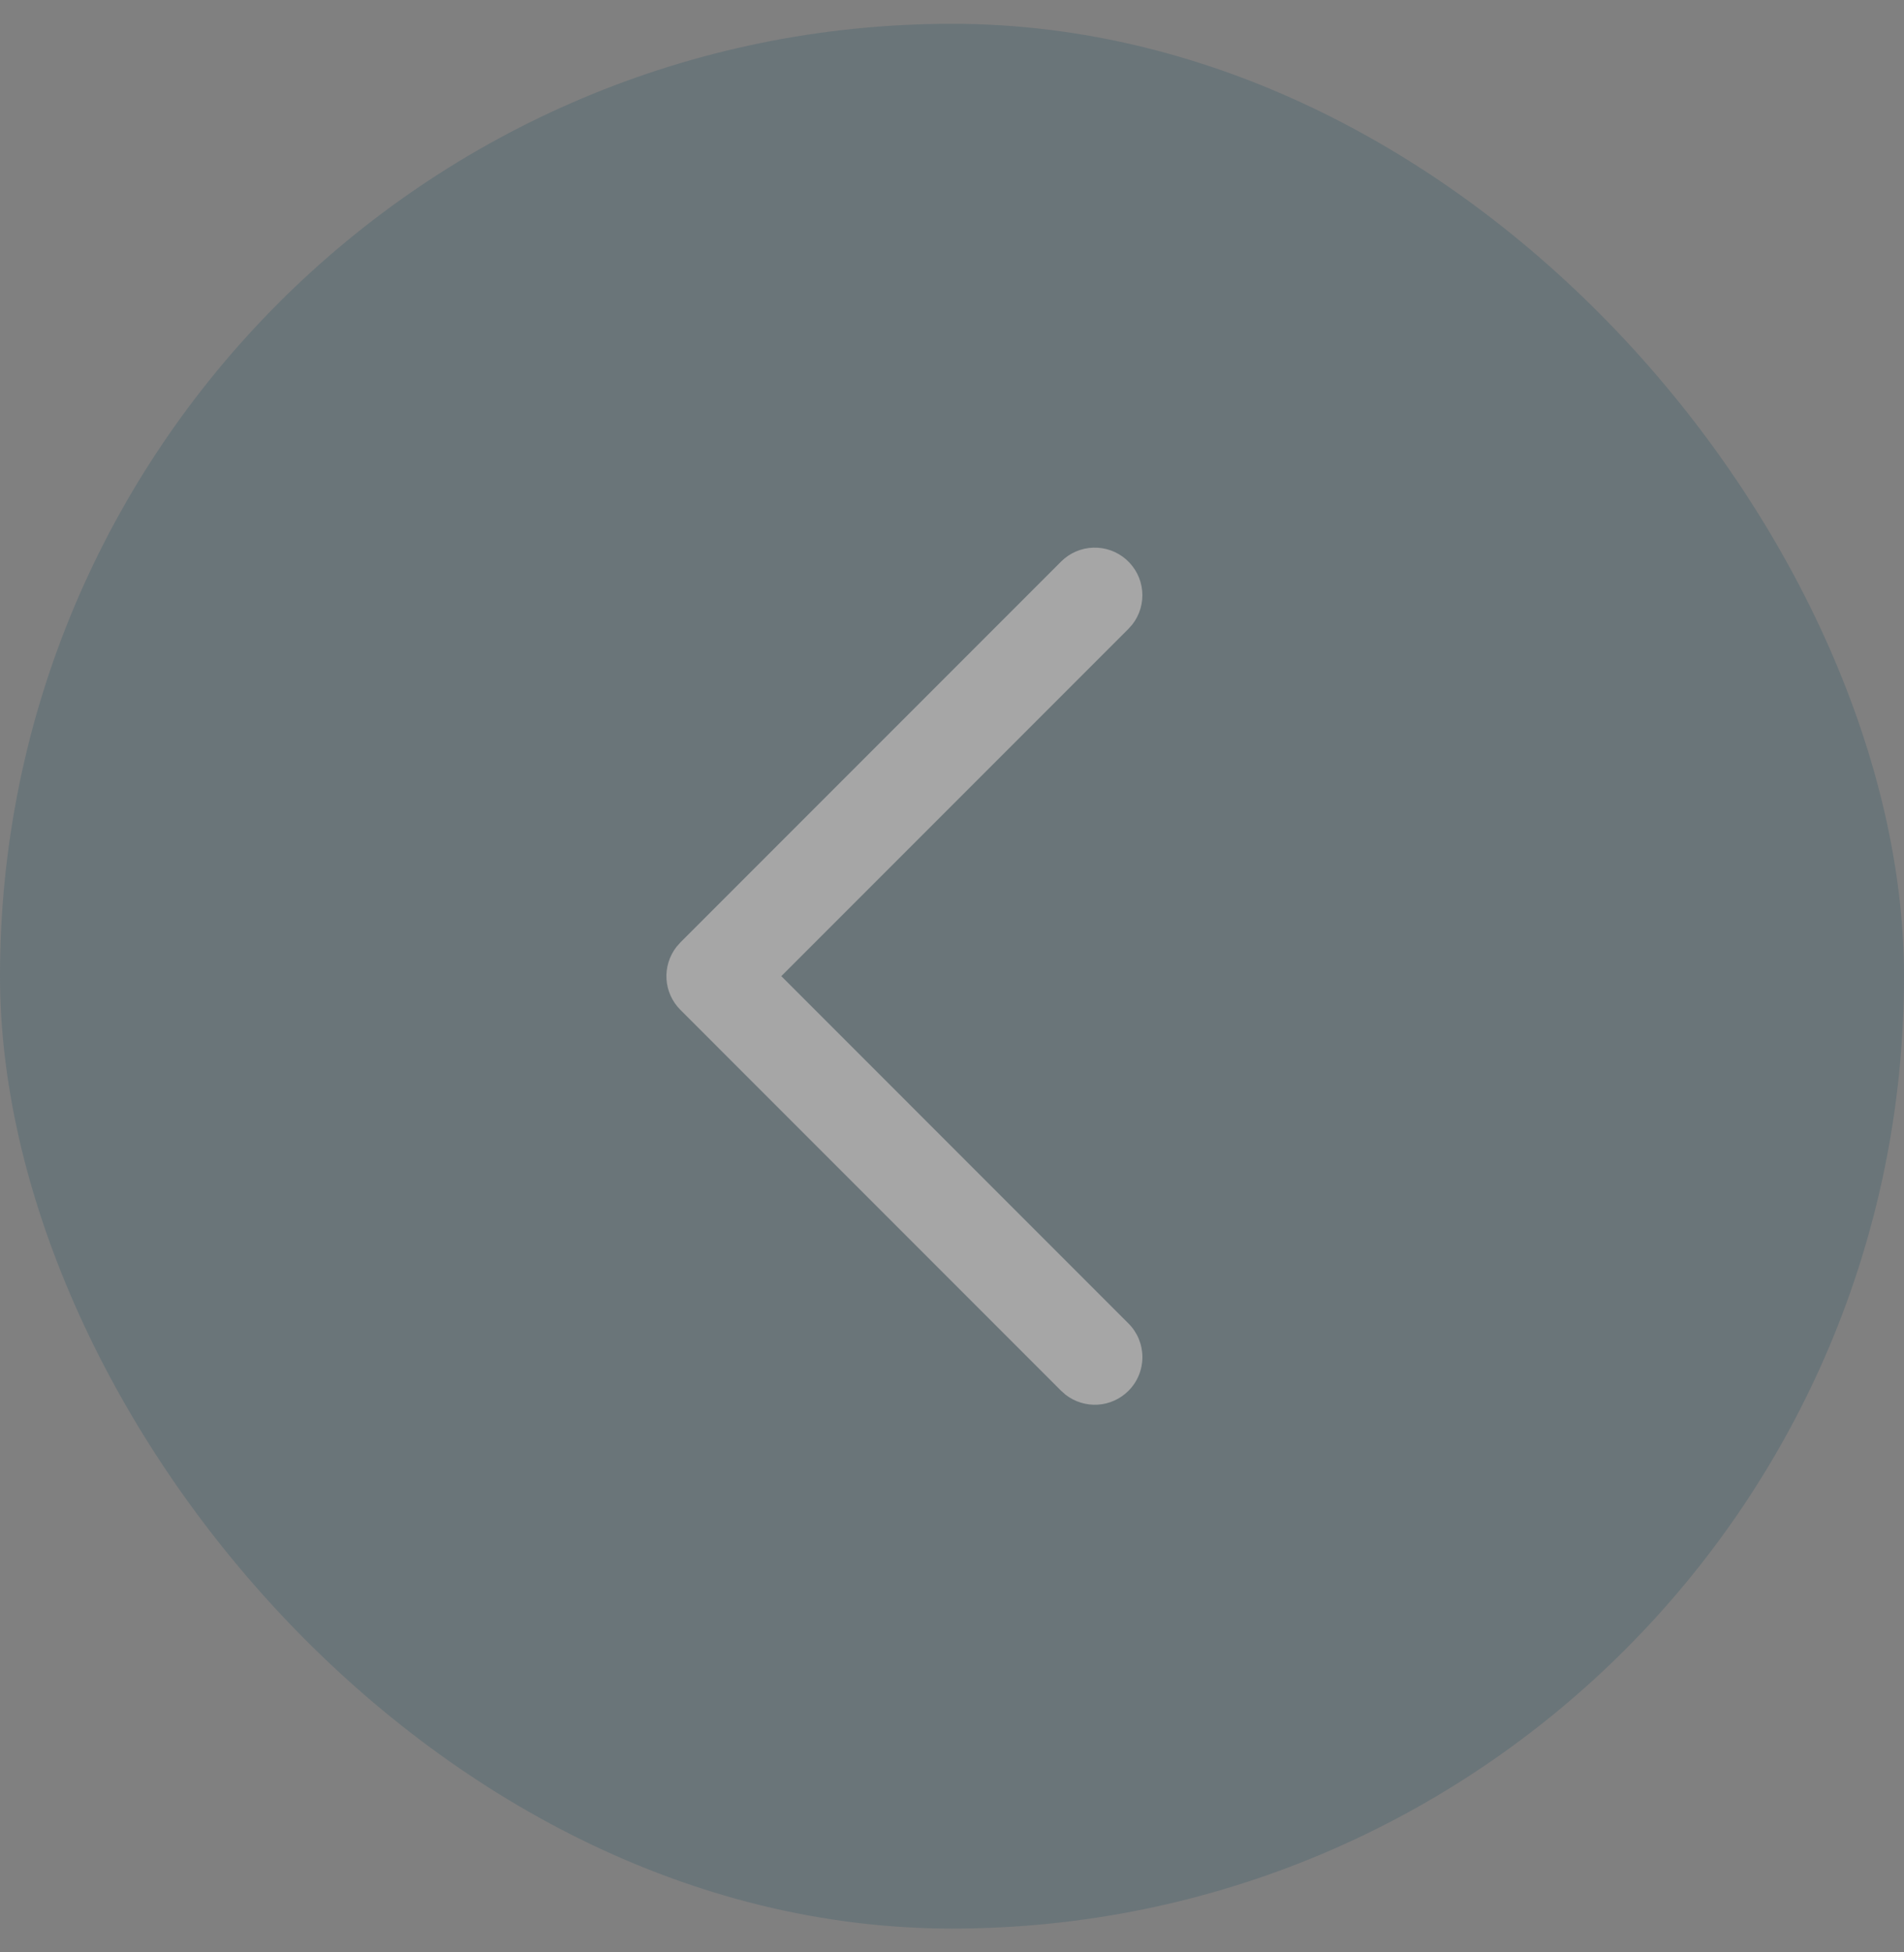 <svg width="40" height="41" viewBox="0 0 40 41" fill="none" xmlns="http://www.w3.org/2000/svg">
<rect x="0" y="0" width="40" height="41" fill="#808080" stroke="none"/>
<g id="fluent:arrow-next-24-filled" opacity="0.3">
<rect x="40" y="40.5" width="40" height="40" rx="20" transform="rotate(-180 40 40.5)" fill="#375B69"/>
<path id="Vector" d="M23.707 29.207C23.535 29.379 23.306 29.483 23.063 29.498C22.82 29.513 22.58 29.439 22.387 29.29L22.293 29.207L14.293 21.206C14.121 21.034 14.017 20.805 14.002 20.562C13.987 20.319 14.061 20.079 14.21 19.886L14.293 19.792L22.293 11.792C22.473 11.612 22.715 11.508 22.969 11.501C23.223 11.493 23.47 11.582 23.66 11.75C23.851 11.918 23.971 12.152 23.995 12.405C24.019 12.658 23.946 12.911 23.79 13.112L23.707 13.206L16.414 20.499L23.707 27.793C23.895 27.98 24 28.235 24 28.5C24 28.765 23.895 29.02 23.707 29.207Z" fill="white"/>
</g>
</svg>
